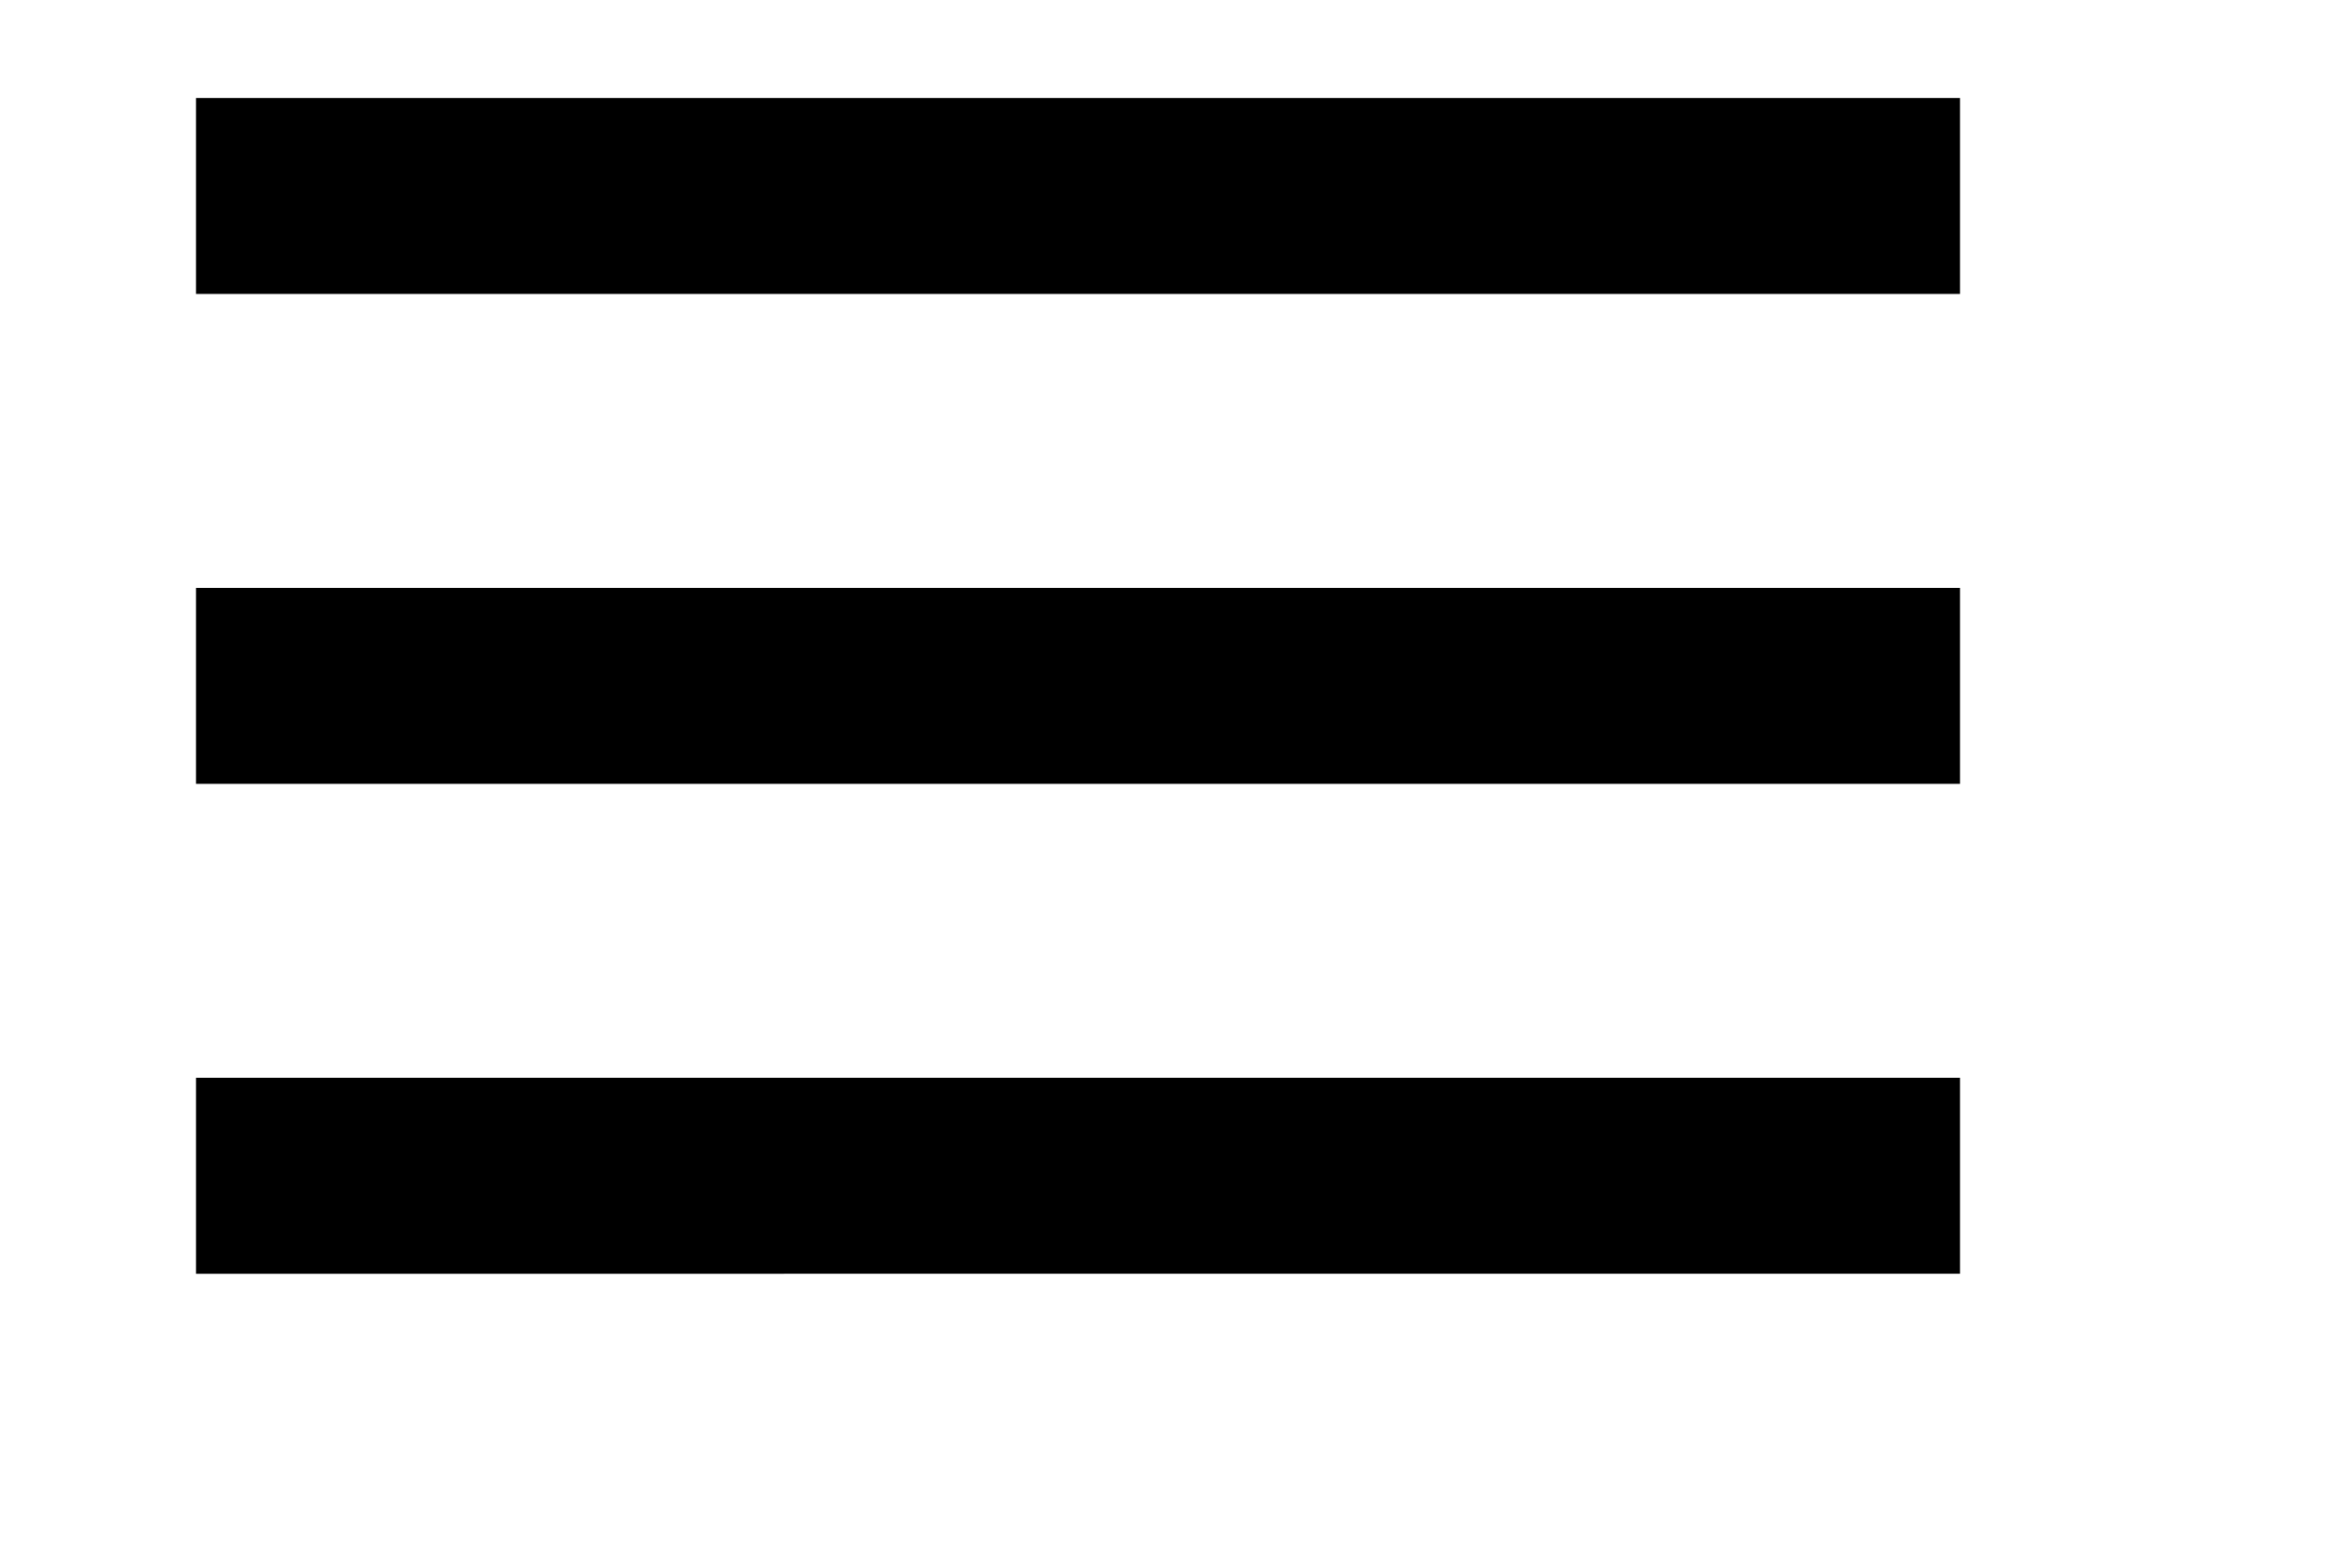 <svg xmlns="http://www.w3.org/2000/svg" xmlns:xlink="http://www.w3.org/1999/xlink" viewBox="-1 -1 22 16" width="18" height="12">
    <path d="M18 7H0V5h18v2z" id="a"/>
    <path d="M0 0h18v2H0V0z" id="b"/>
    <path d="M0 10h18v2H0v-2z" id="c"/>
</svg>
